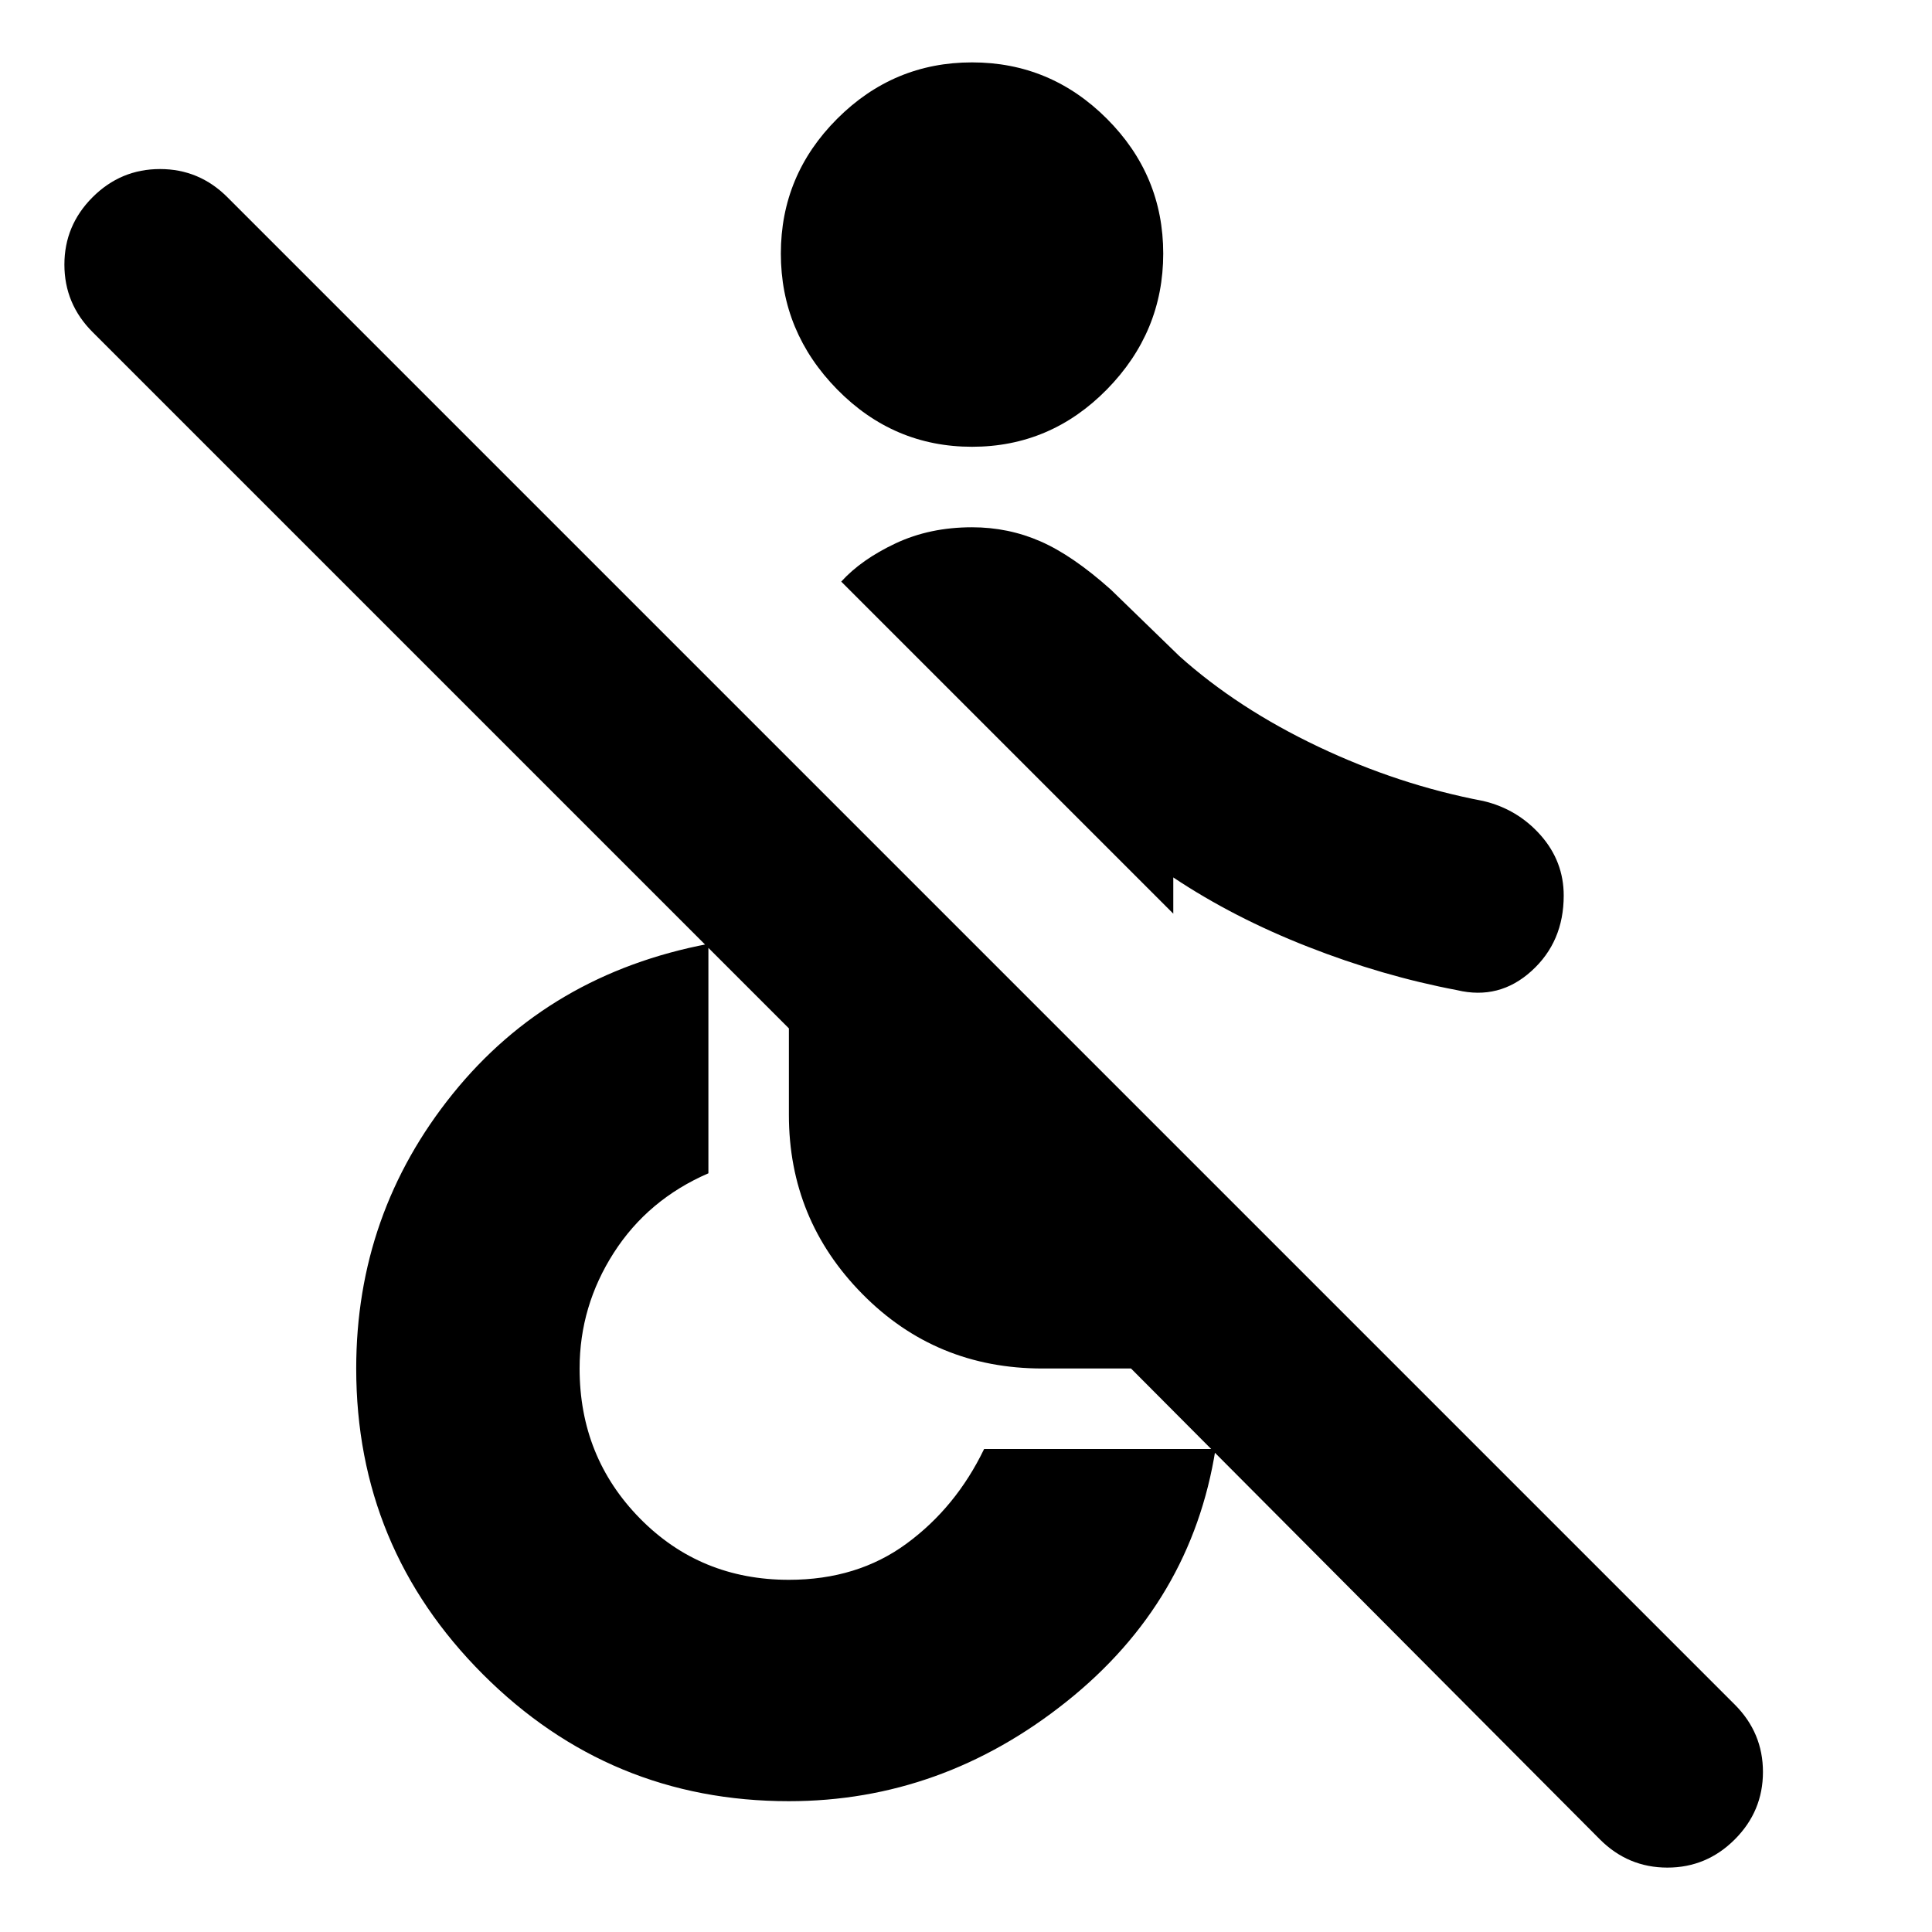 <svg xmlns="http://www.w3.org/2000/svg" height="24" width="24"><path d="M18.1 12.3q-.925-.175-1.85-.538-.925-.362-1.675-.862v.45L10.45 7.225q.25-.275.675-.475.425-.2.95-.2.45 0 .85.175.4.175.875.6l.85.825q.725.65 1.725 1.125t2.05.675q.425.1.713.425.287.325.287.75 0 .575-.4.937-.4.363-.925.238Zm-6.025-6.75q-.975 0-1.675-.712-.7-.713-.7-1.688t.7-1.675q.7-.7 1.675-.7.975 0 1.675.7.7.7.7 1.675 0 .975-.7 1.688-.7.712-1.675.712Zm7.8 17.3L14.05 17h-1.1q-1.325 0-2.237-.925Q9.8 15.15 9.8 13.85v-1.075l-8.65-8.65Q.8 3.775.8 3.287q0-.487.35-.837t.838-.35q.487 0 .837.35L21.55 21.175q.35.35.35.837 0 .488-.35.838t-.837.35q-.488 0-.838-.35ZM9.8 22.375q-2.225 0-3.8-1.575-1.575-1.575-1.575-3.8 0-1.925 1.2-3.413 1.2-1.487 3.175-1.862v2.85q-.75.325-1.175.987Q7.2 16.225 7.2 17q0 1.1.75 1.863.75.762 1.85.762.85 0 1.462-.45.613-.45.963-1.175H15.1q-.3 1.9-1.85 3.137-1.55 1.238-3.45 1.238Z"/></svg>